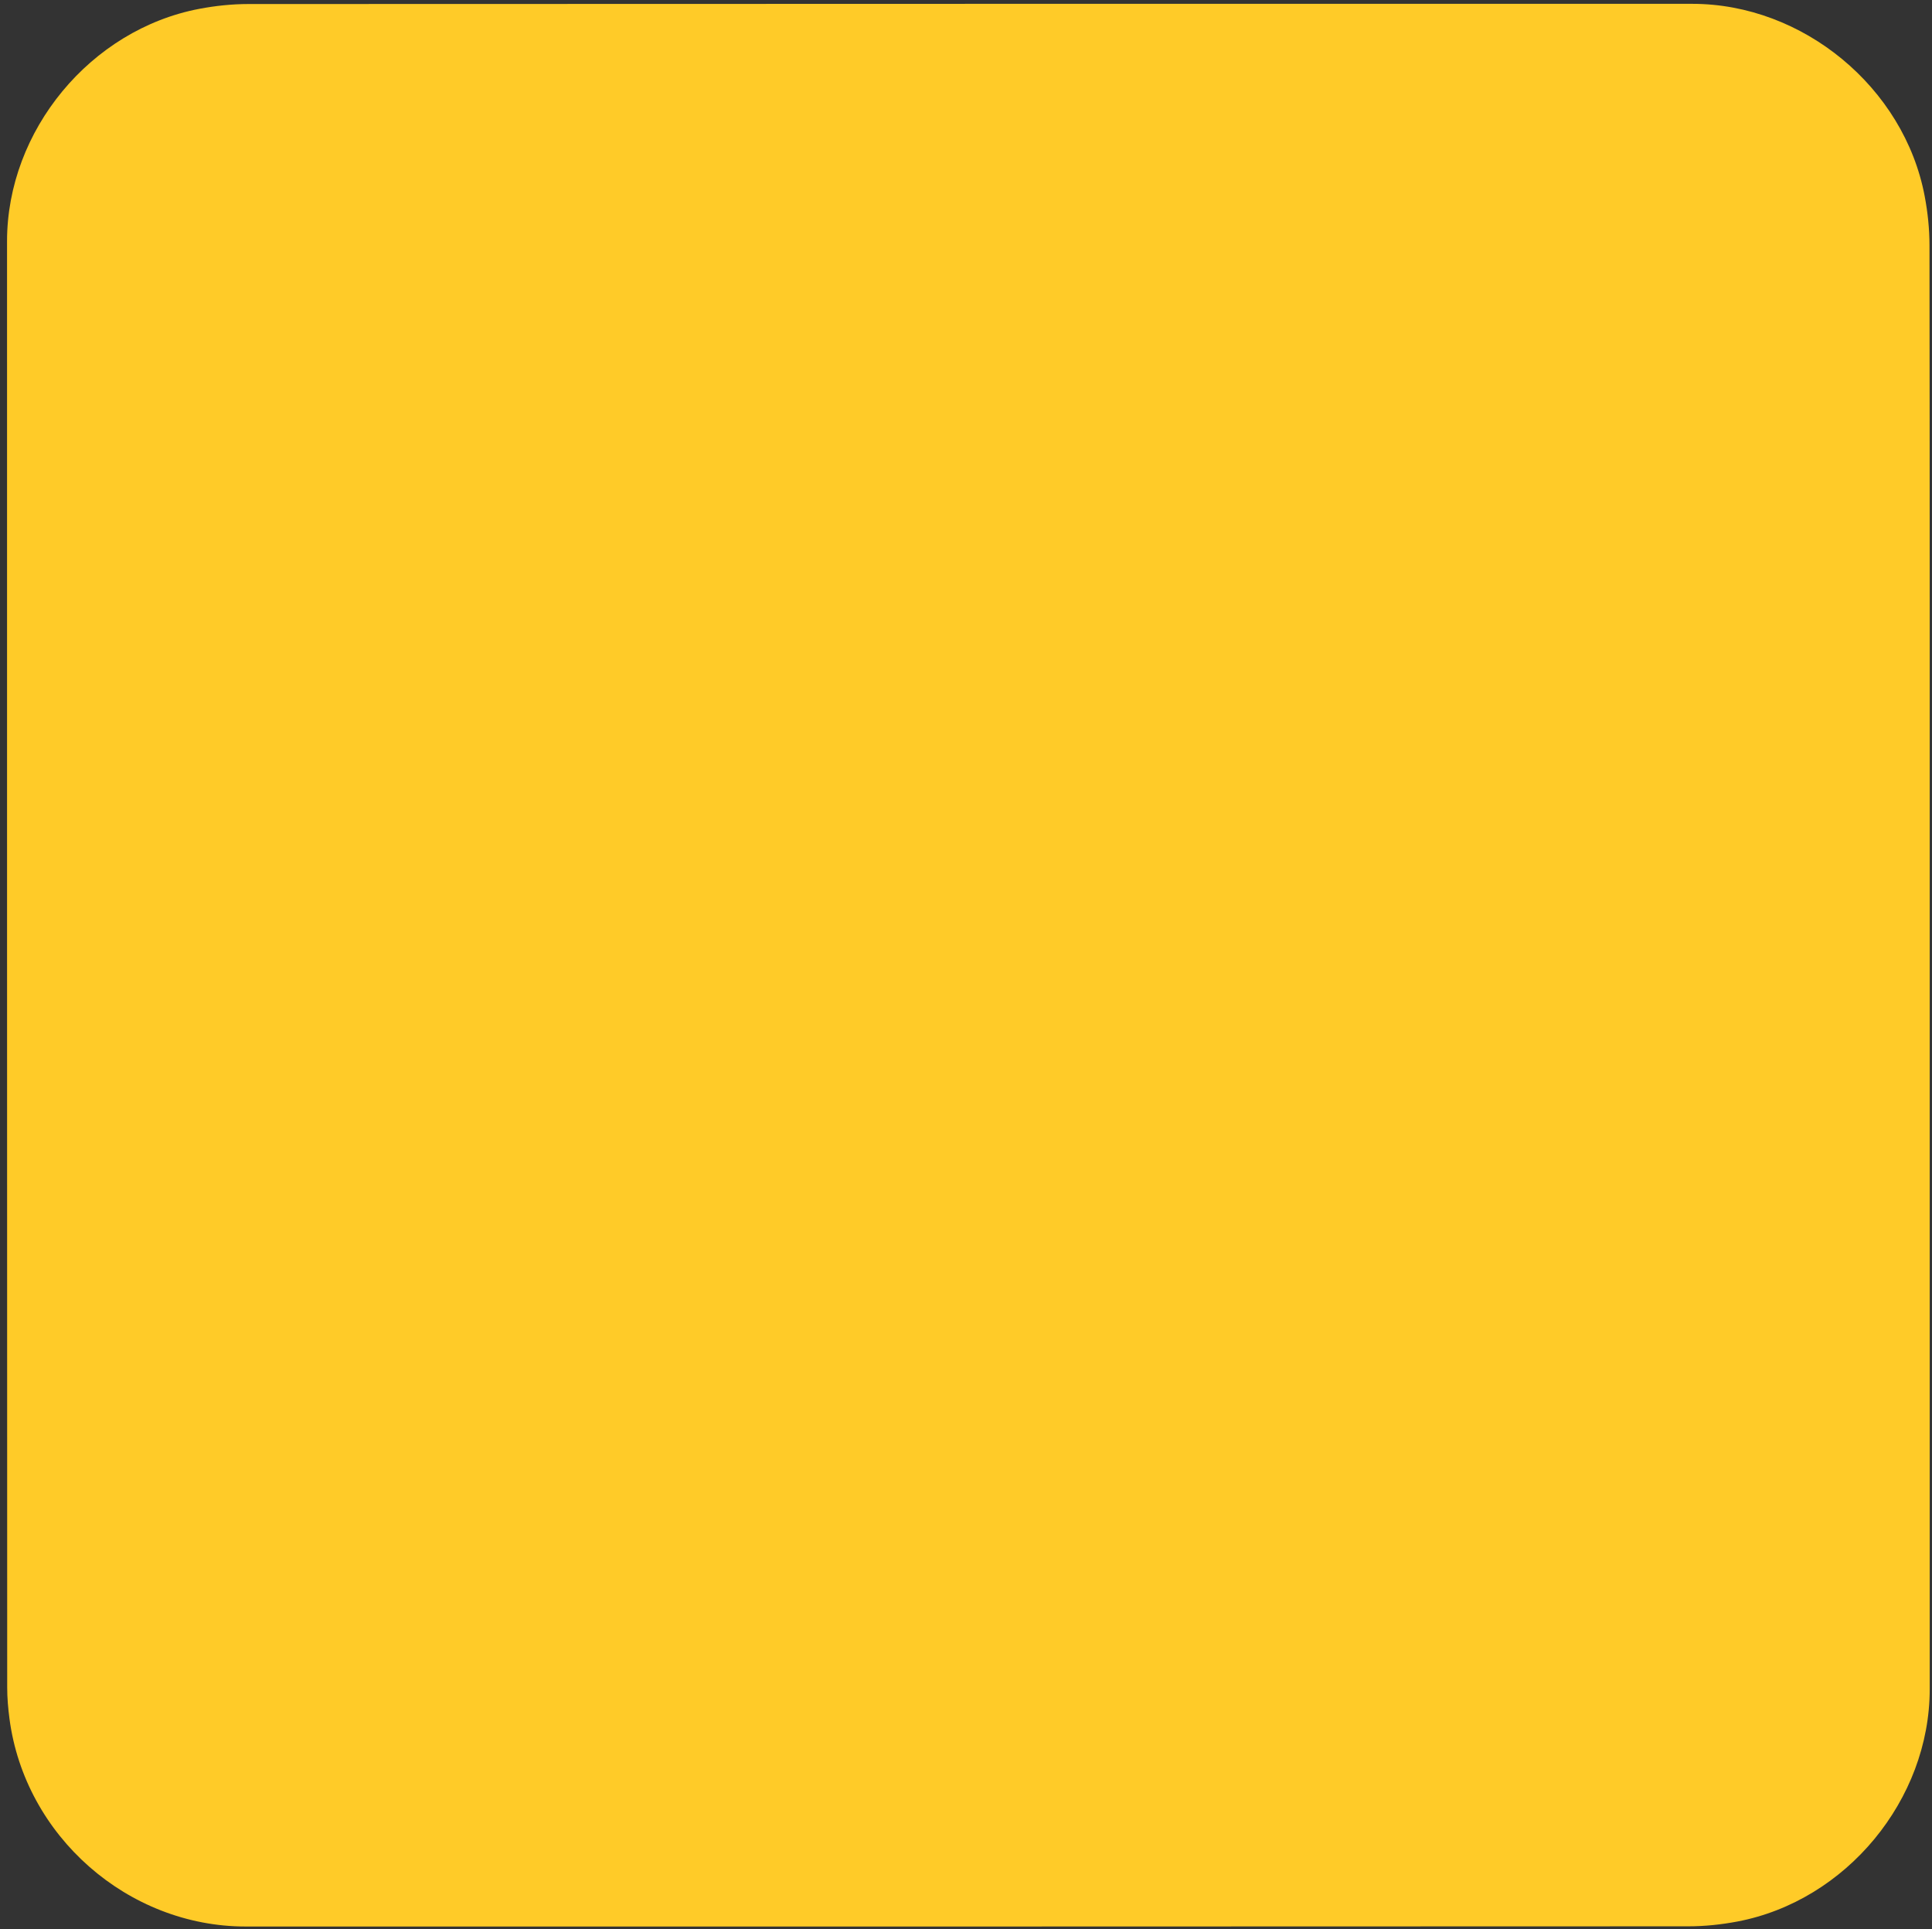 <svg id="euq90j4ukfc1" xmlns="http://www.w3.org/2000/svg" xmlns:xlink="http://www.w3.org/1999/xlink" viewBox="0 0 499.17 498.38" shape-rendering="geometricPrecision" text-rendering="geometricPrecision">
    <rect x="0" y="0" width="499.17" height="498.38" fill="#333333" stroke="none"/>
    <style>
        <![CDATA[#euq90j4ukfc3_tr {animation: euq90j4ukfc3_tr__tr 4000ms linear infinite normal forwards}@keyframes euq90j4ukfc3_tr__tr { 0% {transform: translate(-9.023px,420.829px) rotate(100.838deg);animation-timing-function: cubic-bezier(0.445,0.05,0.55,0.95)} 25% {transform: translate(-9.023px,420.829px) rotate(-10.682deg);animation-timing-function: cubic-bezier(0.39,0.575,0.565,1)} 30% {transform: translate(-9.023px,420.829px) rotate(0deg)} 100% {transform: translate(-9.023px,420.829px) rotate(0deg)} }#euq90j4ukfc8_to {animation: euq90j4ukfc8_to__to 4000ms linear infinite normal forwards}@keyframes euq90j4ukfc8_to__to { 0% {transform: translate(1px,0px)} 75% {transform: translate(1px,0px);animation-timing-function: cubic-bezier(0.39,0.575,0.565,1)} 85% {transform: translate(448.649px,0px)} 100% {transform: translate(448.649px,0px)} }#euq90j4ukfc11_to {animation: euq90j4ukfc11_to__to 4000ms linear infinite normal forwards}@keyframes euq90j4ukfc11_to__to { 0% {transform: translate(-5.873px,421.459px)} 75% {transform: translate(-5.873px,421.459px);animation-timing-function: cubic-bezier(0.39,0.575,0.565,1)} 85% {transform: translate(445.246px,421.459px)} 100% {transform: translate(445.246px,421.459px)} }#euq90j4ukfc13_to {animation: euq90j4ukfc13_to__to 4000ms linear infinite normal forwards}@keyframes euq90j4ukfc13_to__to { 0% {transform: translate(0px,-308.719px)} 25% {transform: translate(0px,-308.719px)} 45% {transform: translate(0px,0px)} 100% {transform: translate(0px,0px)} }#euq90j4ukfc14_to {animation: euq90j4ukfc14_to__to 4000ms linear infinite normal forwards}@keyframes euq90j4ukfc14_to__to { 0% {transform: translate(0px,0px)} 75% {transform: translate(0px,0px);animation-timing-function: cubic-bezier(0.39,0.575,0.565,1)} 85% {transform: translate(283.64px,0px)} 100% {transform: translate(283.64px,0px)} }#euq90j4ukfc15_to {animation: euq90j4ukfc15_to__to 4000ms linear infinite normal forwards}@keyframes euq90j4ukfc15_to__to { 0% {transform: translate(0px,0px)} 75% {transform: translate(0px,0px);animation-timing-function: cubic-bezier(0.39,0.575,0.565,1)} 85% {transform: translate(287.6px,0px)} 100% {transform: translate(287.6px,0px)} }]]>
    </style>
    <path
        id="euq90j4ukfc2"
        d="M498.58,249.41C498.58,311.74,498.58,374.07,498.58,436.4C498.58,464.97,477.03,491.09,448.89,496.44C444.73,497.23,440.43,497.68,436.2,497.68C311.96,497.75,187.72,497.73,63.48,497.73C33.03,497.73,6.44,474.37,2.45,444.06C2.1,441.39,1.86,438.67,1.86,435.98C1.82,311.43,1.82,186.87,1.82,62.32C1.82,33.74,23.38,7.62,51.51,2.28C55.67,1.49,59.97,1.04,64.2,1.04C188.55,0.98,312.89,0.99,437.24,0.99C465.81,0.99,491.97,22.57,497.28,50.68C498.07,54.84,498.52,59.14,498.52,63.37C498.6,125.38,498.58,187.4,498.58,249.41Z"
        fill="#ffcb28"
        stroke="none"
        stroke-width="1"
    />
    <g id="euq90j4ukfc3_tr" transform="translate(-9.023,420.829) rotate(100.838)">
        <g id="euq90j4ukfc3" transform="translate(9.023,-420.829)">
            <g id="euq90j4ukfc4">
                <g id="euq90j4ukfc5">
                    <g id="euq90j4ukfc6" />
                    <g id="euq90j4ukfc7" opacity="0.29">
                        <g id="euq90j4ukfc8_to" transform="translate(1,0)">
                            <path
                                id="euq90j4ukfc8"
                                d="M253.7,386.18C233.63,385.84,211.57,385.6,189.52,385.03C174.53,384.64,159.53,384.17,144.58,383.05C129.74,381.94,114.81,380.85,100.21,378.2C77.81,374.13,64.21,359.97,58.98,337.89C55.82,324.55,54.24,310.95,53.55,297.28C52.56,277.54,51.5,257.78,51.36,238.02C51.25,222.48,52.18,206.91,53.22,191.39C54.28,175.58,55.51,159.7,59.91,144.38C65.7,124.21,79.15,111.63,99.69,107.58C110.76,105.4,122.12,104.39,133.4,103.54C177.09,100.25,220.87,99.68,264.66,99.77C288.66,99.82,312.66,100.48,336.65,101.22C351.47,101.67,366.3,102.44,381.07,103.69C392.34,104.64,403.77,105.56,414.68,108.27C435.22,113.36,447.67,127.17,452.48,147.74C455.62,161.17,457.26,174.84,457.92,188.59C458.9,208.9,459.79,229.23,460.09,249.56C460.27,261.86,459.54,274.2,458.76,286.49C457.59,304.98,456.58,323.56,451.5,341.49C445.81,361.58,432.32,374.1,411.89,378.16C400.74,380.38,389.3,381.34,377.94,382.23C337.26,385.42,296.46,385.57,253.7,386.18Z"
                                transform="translate(0,0)"
                                fill="#000000"
                                stroke="none"
                                stroke-width="1"
                            />
                        </g>
                    </g>
                </g>
            </g>
            <g id="euq90j4ukfc9">
                <g id="euq90j4ukfc10">
                    <g id="euq90j4ukfc11_to" transform="translate(-5.873,421.459)">
                        <path
                            id="euq90j4ukfc11"
                            d="M251.23,381.26C231.16,380.92,209.1,380.68,187.05,380.11C172.06,379.72,157.06,379.25,142.11,378.13C127.27,377.02,112.34,375.93,97.74,373.28C75.34,369.21,61.74,355.05,56.51,332.97C53.35,319.63,51.77,306.03,51.08,292.36C50.09,272.62,49.03,252.86,48.89,233.1C48.78,217.56,49.71,201.99,50.75,186.47C51.81,170.66,53.04,154.78,57.44,139.46C63.23,119.29,76.68,106.71,97.22,102.66C108.29,100.48,119.65,99.47,130.93,98.62C174.62,95.33,218.4,94.76,262.19,94.85C286.19,94.9,310.19,95.56,334.18,96.3C349,96.75,363.83,97.52,378.6,98.77C389.87,99.72,401.3,100.64,412.21,103.35C432.75,108.44,445.2,122.25,450.01,142.82C453.15,156.25,454.79,169.92,455.45,183.67C456.43,203.98,457.32,224.31,457.62,244.64C457.8,256.94,457.07,269.28,456.29,281.57C455.12,300.06,454.11,318.64,449.03,336.57C443.34,356.66,429.85,369.18,409.42,373.24C398.27,375.46,386.83,376.42,375.47,377.31C334.79,380.5,294,380.65,251.23,381.26Z"
                            transform="translate(5.873,-421.459)"
                            fill="rgb(200,3,10)"
                            stroke="none"
                            stroke-width="1"
                        />
                    </g>
                </g>
                <g id="euq90j4ukfc12" opacity="0.29" />
            </g>
        </g>
    </g>
    <g id="euq90j4ukfc13_to" transform="translate(0,-308.719)">
        <g id="euq90j4ukfc13" transform="translate(0,0)">
            <g id="euq90j4ukfc14_to" transform="translate(0,0)">
                <path
                    id="euq90j4ukfc14"
                    d="M216.36,183.16C216.36,224.18,216.36,264.73,216.36,305.64C251.81,285.16,286.95,264.87,322.39,244.4C286.89,223.89,251.78,203.61,216.36,183.16Z"
                    transform="translate(0,0)"
                    fill="rgb(0,0,0)"
                    fill-opacity="0.31"
                    stroke="none"
                    stroke-width="1"
                />
            </g>
            <g id="euq90j4ukfc15_to" transform="translate(0,0)">
                <path
                    id="euq90j4ukfc15"
                    d="M212.4,176.72C212.4,217.74,212.4,258.29,212.4,299.2C247.85,278.72,282.99,258.43,318.43,237.96C282.93,217.45,247.82,197.18,212.4,176.72Z"
                    transform="translate(0,0)"
                    fill="#fff"
                    stroke="none"
                    stroke-width="1"
                />
            </g>
        </g>
    </g>
</svg>
